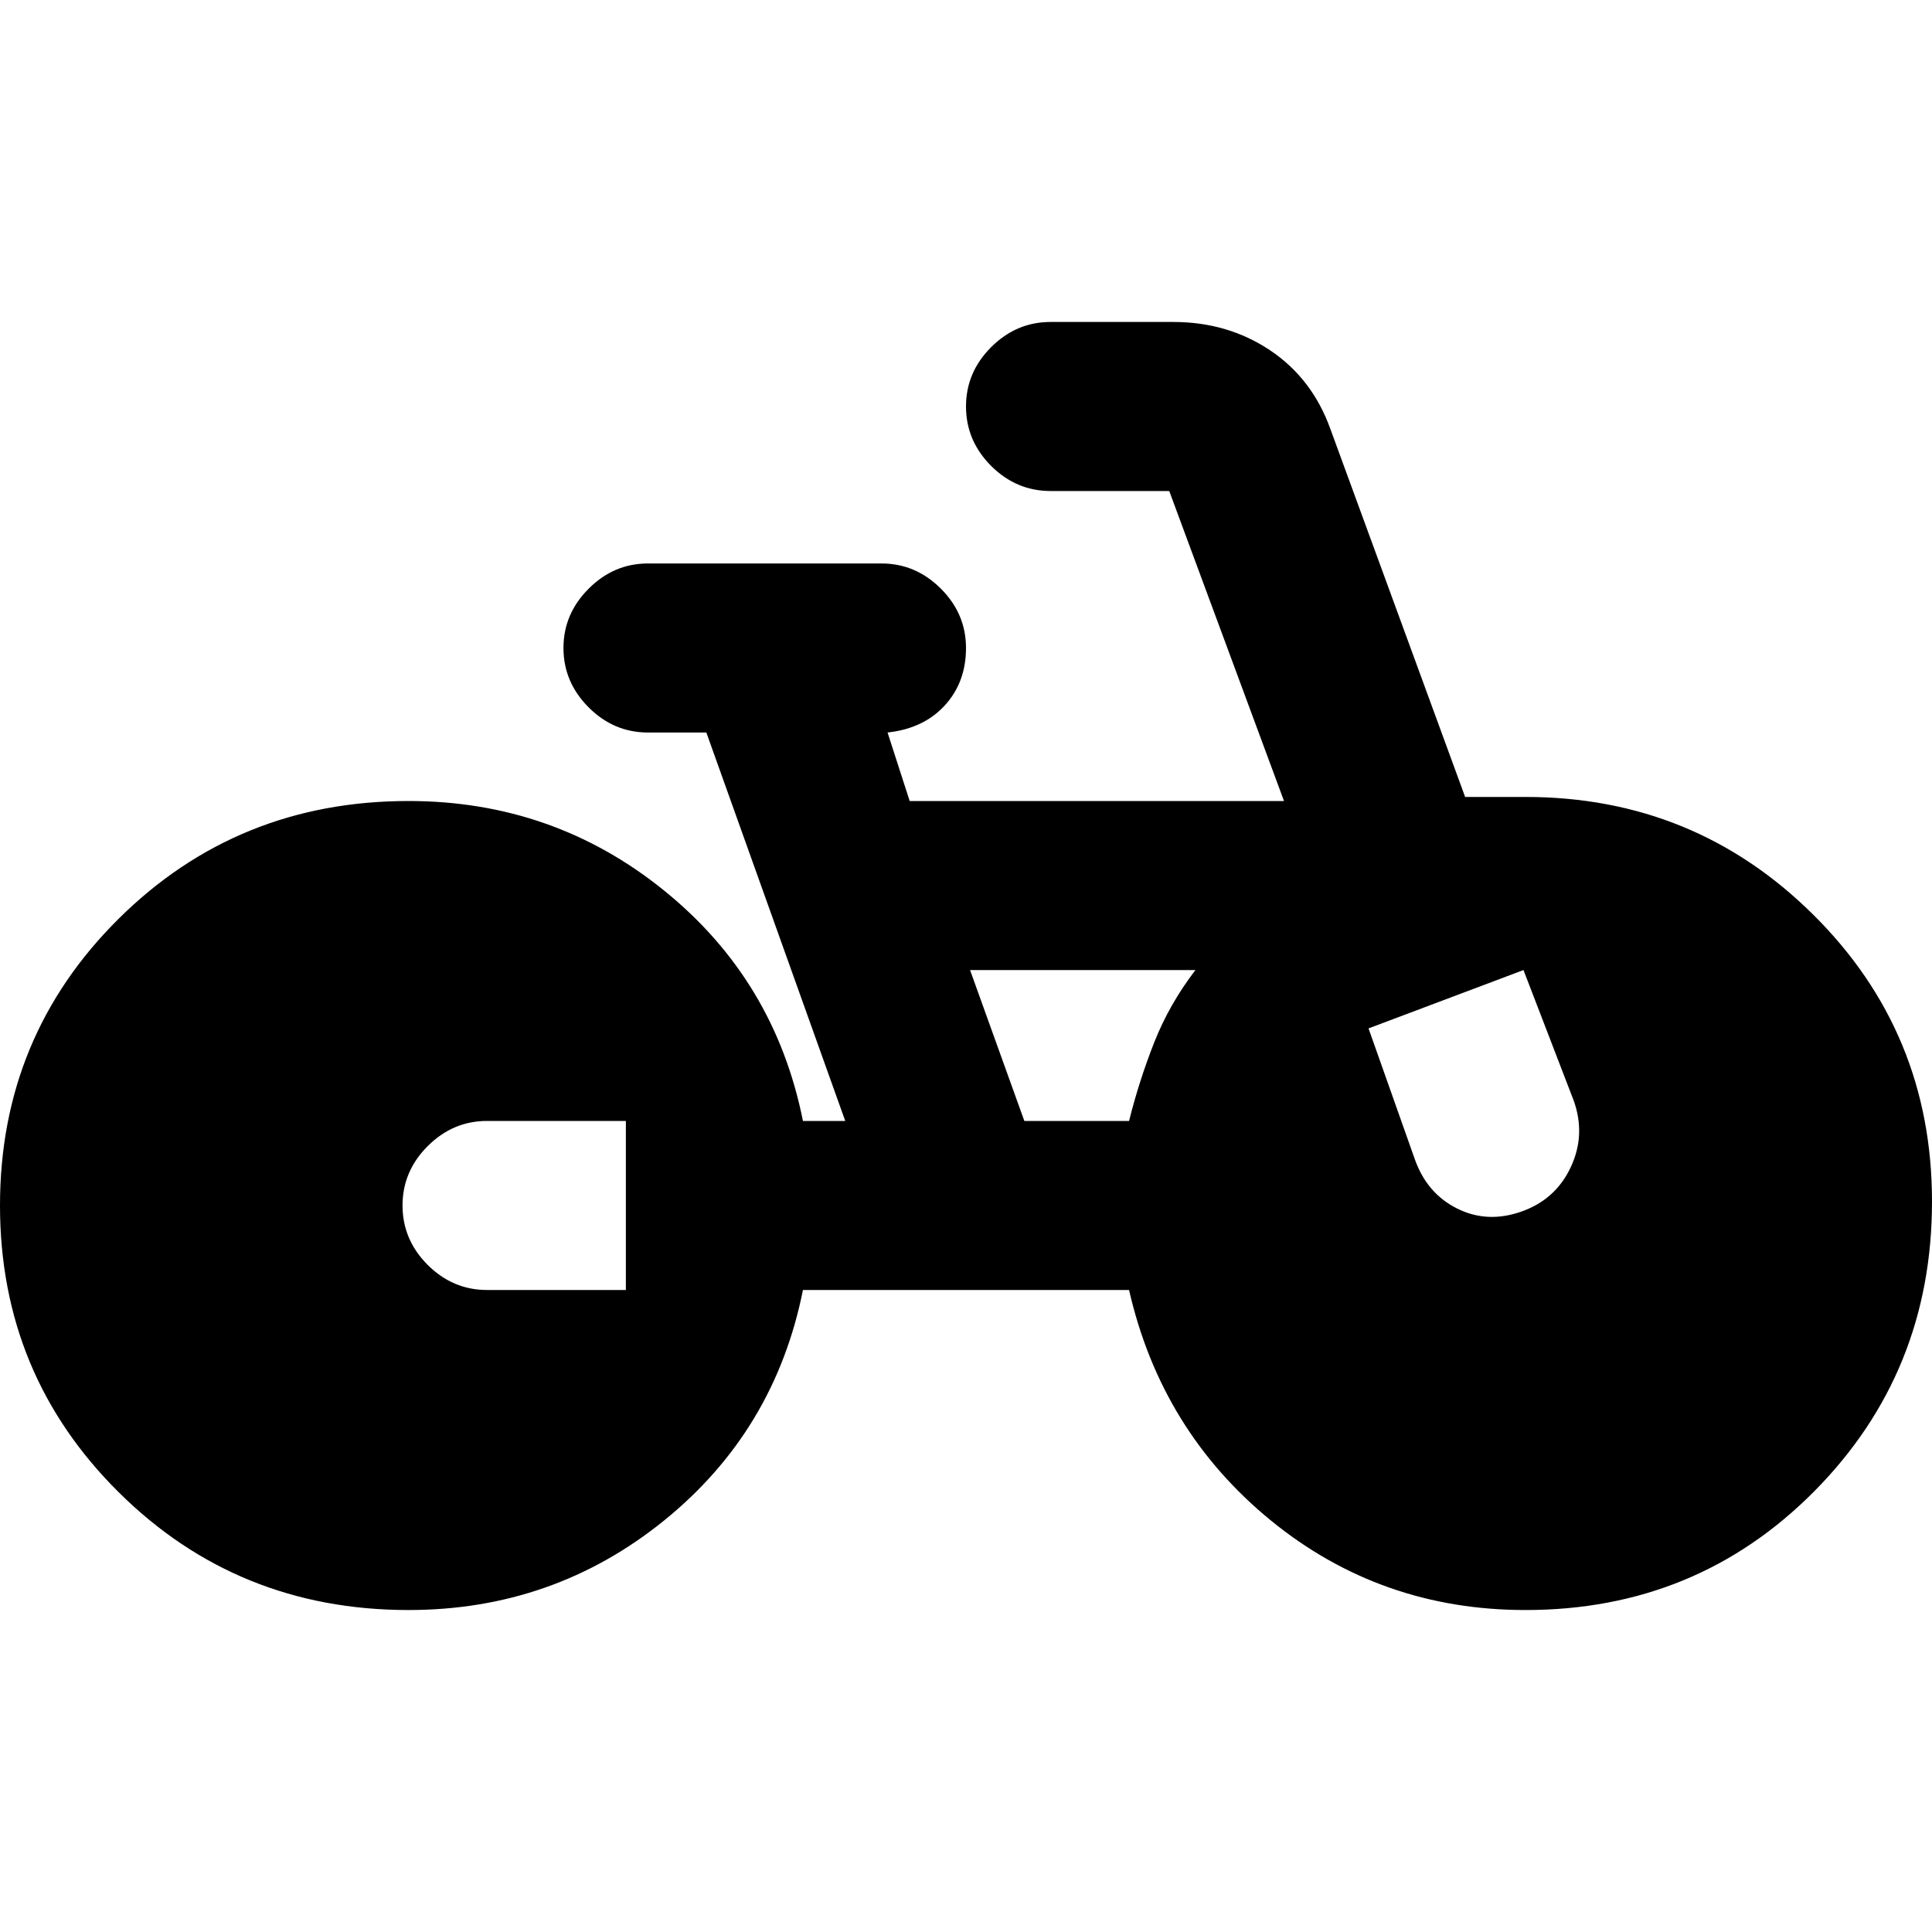 <svg xmlns="http://www.w3.org/2000/svg" height="20" width="20"><path d="M4.229 16.667Q2.458 16.667 1.229 15.448Q0 14.229 0 12.479Q0 10.729 1.229 9.51Q2.458 8.292 4.229 8.292Q5.729 8.292 6.875 9.219Q8.021 10.146 8.312 11.604H8.75L7.312 7.583H6.708Q6.354 7.583 6.094 7.323Q5.833 7.062 5.833 6.708Q5.833 6.354 6.094 6.094Q6.354 5.833 6.708 5.833H9.125Q9.479 5.833 9.74 6.094Q10 6.354 10 6.708Q10 7.062 9.781 7.302Q9.562 7.542 9.188 7.583L9.417 8.292H13.292L12.104 5.083Q12.104 5.083 12.104 5.083Q12.104 5.083 12.104 5.083H10.875Q10.521 5.083 10.26 4.823Q10 4.562 10 4.208Q10 3.854 10.26 3.594Q10.521 3.333 10.875 3.333H12.146Q12.708 3.333 13.146 3.625Q13.583 3.917 13.771 4.438L15.167 8.25H15.792Q17.542 8.25 18.771 9.469Q20 10.688 20 12.438Q20 14.208 18.781 15.438Q17.562 16.667 15.792 16.667Q14.292 16.667 13.156 15.74Q12.021 14.812 11.688 13.354H8.312Q8.021 14.812 6.875 15.74Q5.729 16.667 4.229 16.667ZM10.604 11.604H11.688Q11.792 11.188 11.948 10.792Q12.104 10.396 12.375 10.042H10.042ZM15.75 12.542Q16.104 12.417 16.26 12.083Q16.417 11.75 16.292 11.396L15.771 10.042L14.167 10.646L14.646 12Q14.771 12.354 15.083 12.51Q15.396 12.667 15.75 12.542ZM5.042 13.354H6.479V11.604H5.042Q4.688 11.604 4.427 11.865Q4.167 12.125 4.167 12.479Q4.167 12.833 4.427 13.094Q4.688 13.354 5.042 13.354Z"/></svg>